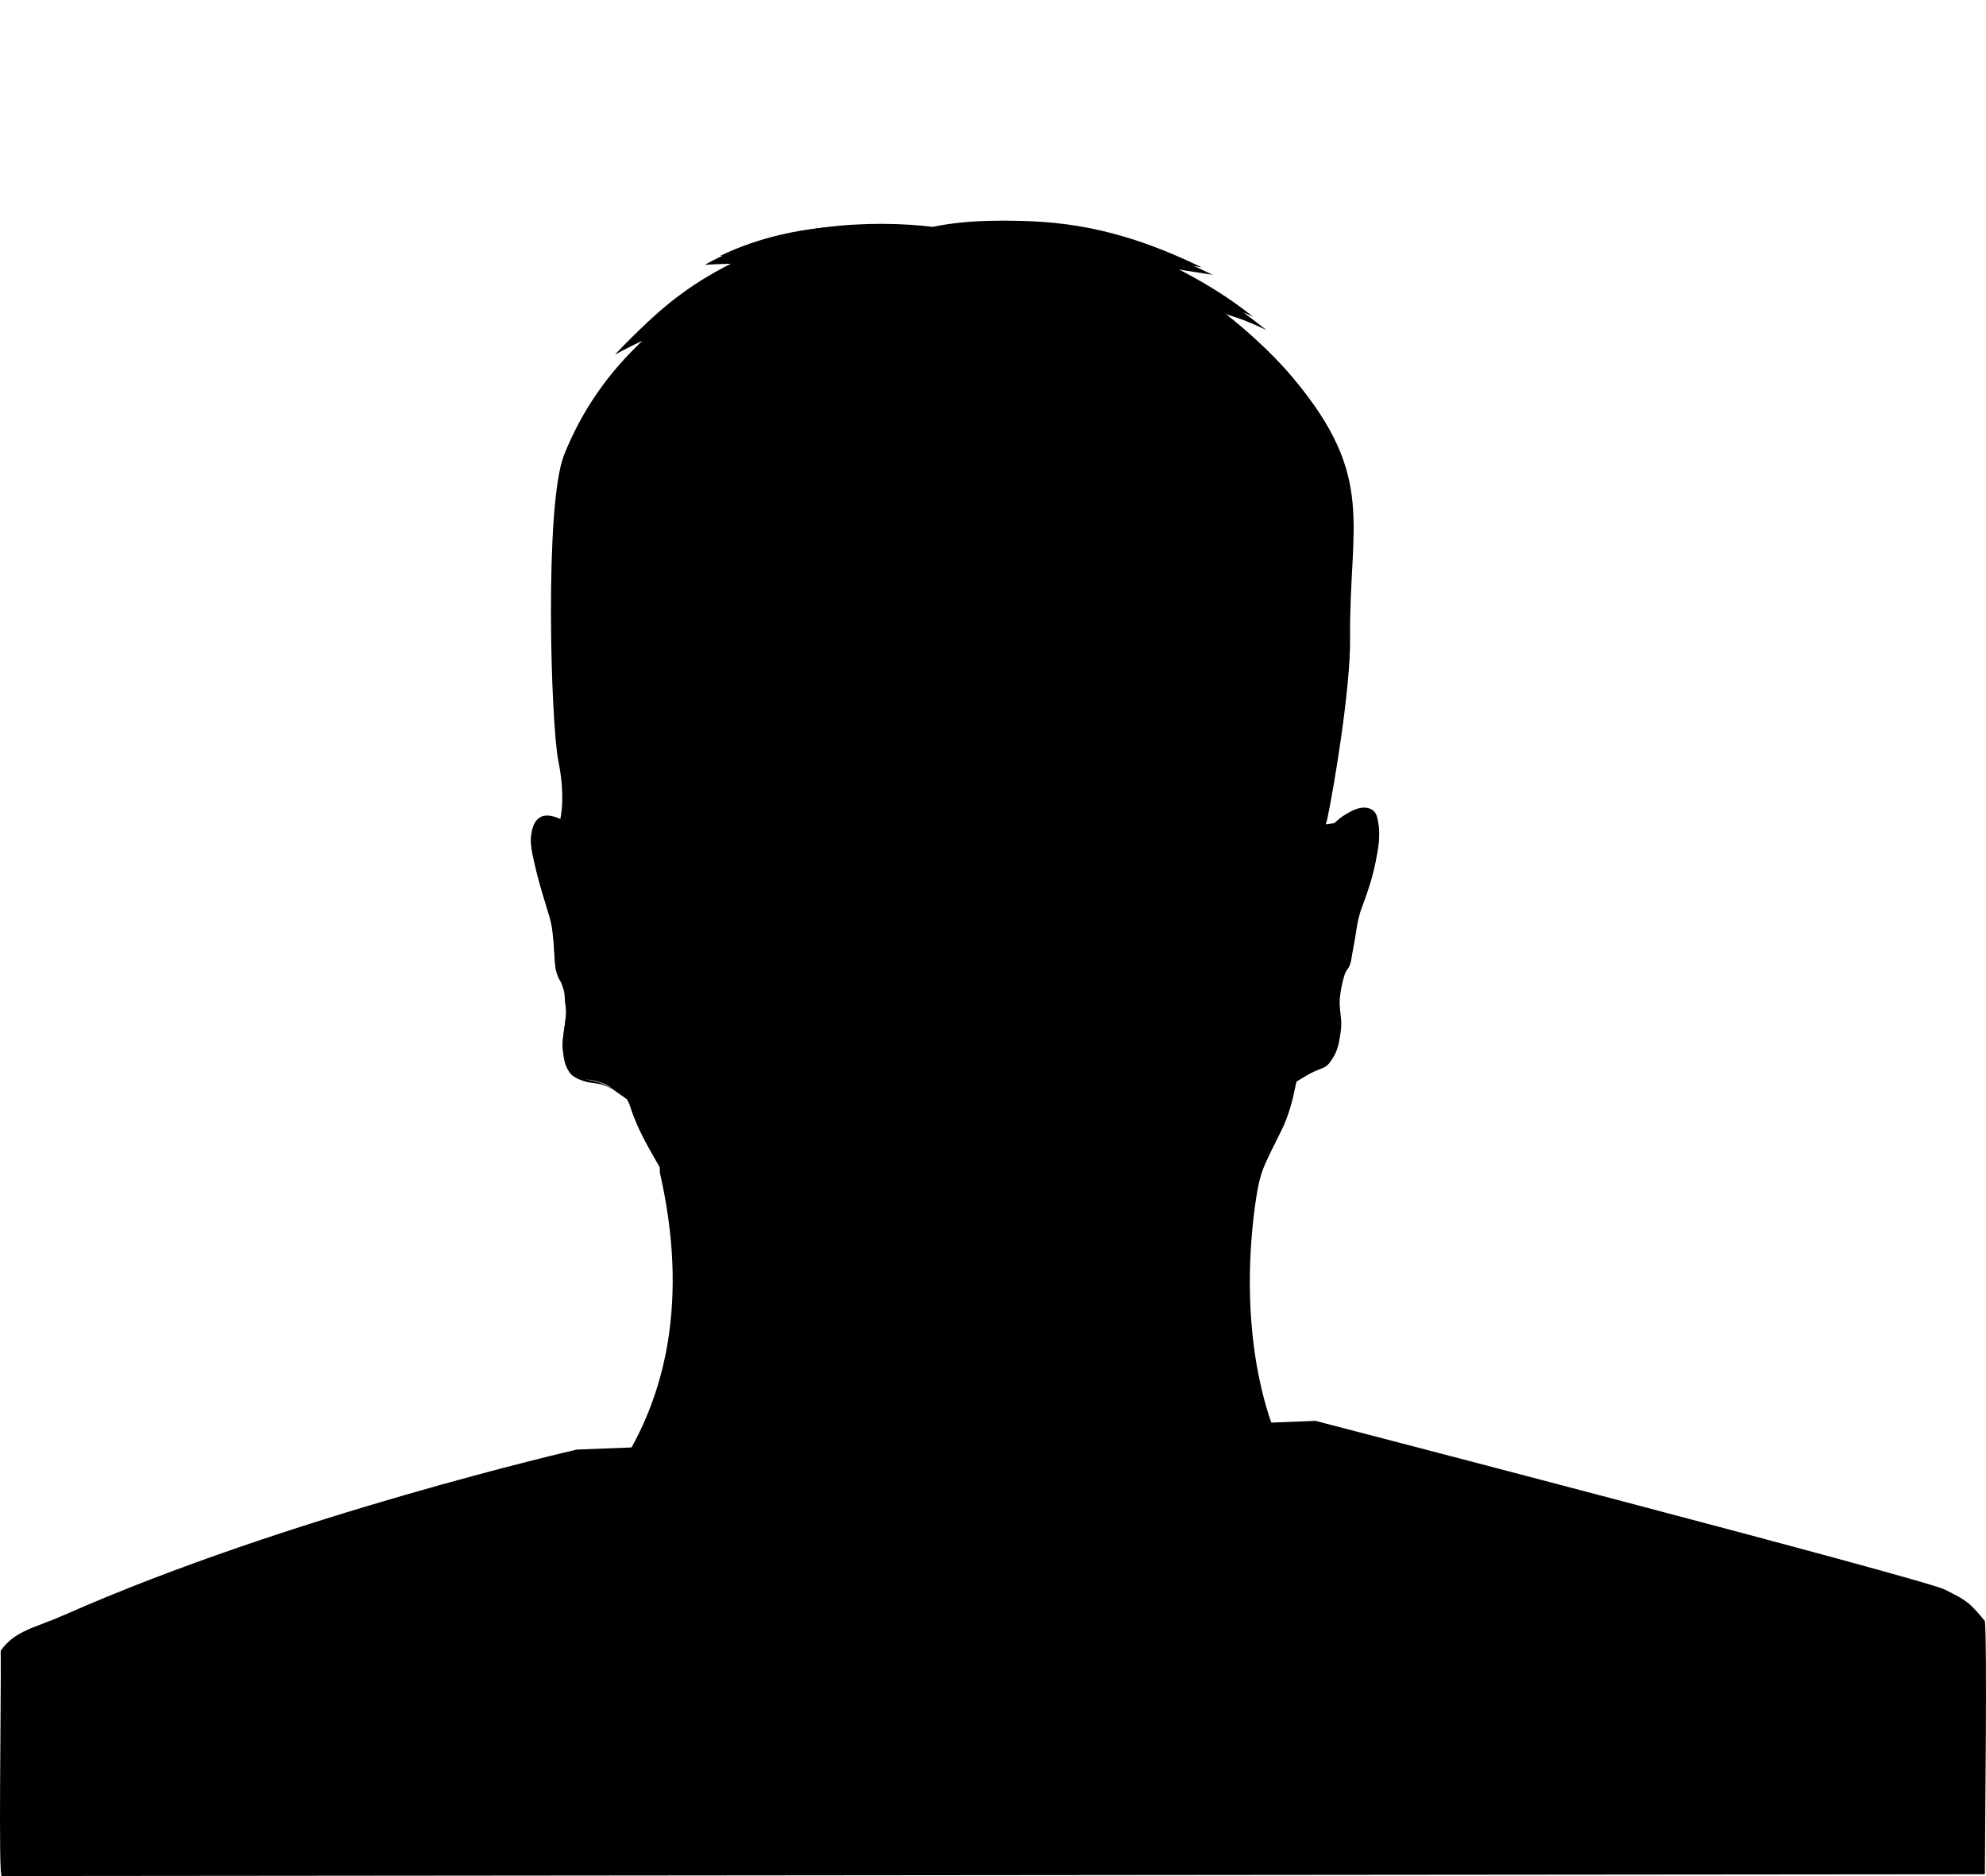 <svg width="288" height="272" viewBox="0 0 288 272" fill="none" xmlns="http://www.w3.org/2000/svg">
<path d="M83.641 210.163C83.641 210.163 41.793 219.775 9.388 234.114C4.975 236.066 2.17 236.384 0.106 239.32C0.173 247.465 -0.259 272.438 0.258 271.994L287.84 271.734C287.851 264.054 288.194 238.791 287.84 235.028C285.509 232.171 285.101 232.032 282.058 230.472C279.016 228.909 190.762 206 190.762 206L83.641 210.163Z" fill="black"/>
<path d="M195.403 140.27C195.525 139.943 195.667 139.827 195.769 139.523C195.939 139.001 196.002 138.45 196.098 137.9C196.231 137.149 196.381 136.395 196.51 135.628C196.647 134.819 196.752 133.974 196.921 133.193C197.091 132.412 197.31 131.694 197.58 131.002C197.967 130.002 198.29 129.104 198.567 128.243C199.01 126.861 199.428 125.204 199.718 123.455C199.936 122.16 200.133 120.779 199.883 119.397C199.742 118.536 199.67 117.784 198.858 117.331C198.556 117.177 198.19 117.088 197.871 117.087C197.34 117.085 196.854 117.222 196.39 117.412C195.799 117.649 195.224 118.042 194.745 118.386C194.341 118.676 193.733 119.268 193.306 119.498L192.146 119.651C192.242 119.386 192.03 118.864 192.099 118.548C193.018 114.181 194.643 99.376 194.569 92.129C194.401 75.607 199.416 69.038 187.312 54.604C184.269 50.975 179.638 46.719 175.664 44.013C177.757 44.552 179.384 44.792 181.735 45.937C176.564 41.815 171.975 39.566 168.096 37.594C169.963 37.878 172.346 38.474 174.29 38.779C161.755 32.666 153.214 31.948 145.015 32.003L142.942 32.222C139.335 32.245 137.862 32.437 135.276 32.977C127.194 32.62 115.845 31.633 104.422 37.099C106.039 37.01 107.408 36.95 108.7 36.937C103.584 39.289 97.887 42.325 91.5 49.142C92.945 48.36 94.212 47.684 95.448 47.113C90.57 51.659 85.146 58.855 82.534 65.438C79.669 72.656 80.299 104.472 81.415 109.993C82.444 115.085 81.456 118.39 81.346 118.832C81.304 118.809 81.304 118.77 81.263 118.751C80.527 118.402 79.379 118.008 78.493 118.399C77.614 118.859 77.295 119.67 77.122 120.535C76.809 121.963 77.163 123.31 77.451 124.592C77.911 126.731 78.458 128.814 78.959 130.435C79.142 131.026 79.37 131.619 79.59 132.302C79.808 132.974 80.004 133.692 80.111 134.466C80.219 135.239 80.263 136.115 80.33 136.928C80.391 137.676 80.371 138.35 80.44 139.092C80.487 139.635 80.499 140.186 80.631 140.715C80.777 141.268 81.001 141.727 81.285 142.165C81.308 142.2 81.346 142.295 81.367 142.328C81.426 142.778 81.906 143.412 81.914 144.394C81.92 145.155 82.188 146.054 82.107 146.935C82.028 147.816 81.9 148.68 81.778 149.507C81.689 150.103 81.619 150.672 81.601 151.186C81.583 151.552 81.63 151.986 81.683 152.403C81.801 153.374 82.116 154.27 82.715 155.169C83.066 155.704 82.868 155.736 83.449 156.016C83.945 156.25 84.393 156.417 84.879 156.478C85.51 156.558 86.149 156.642 86.663 156.802C87.366 157.021 87.885 157.174 88.436 157.601C89.198 158.192 89.845 158.6 90.943 159.395C91.031 159.667 91.212 159.88 91.302 160.175C91.608 161.179 92.083 162.416 92.618 163.583C93.432 165.357 94.583 167.364 95.663 169.211L95.704 170.075C99.805 188.065 96.874 202.806 88.969 214.023C102.601 241.537 124.062 239.05 143.006 239.964C161.587 240.86 189.734 224.806 187.84 213.861C181.468 203.203 180.214 188.229 181.968 175.031C182.461 171.437 182.848 170.022 183.727 168.187C184.534 166.421 185.075 165.435 185.834 163.883C186.882 161.735 187.445 159.551 187.808 157.715C187.861 157.456 187.925 157.13 188.033 156.802C188.353 156.578 188.755 156.377 188.947 156.255C189.513 155.895 190.35 155.406 191.332 155.038C191.624 154.93 191.924 154.829 192.237 154.632C192.573 154.413 192.842 154.057 193.06 153.739C193.659 152.881 194.048 151.904 194.211 150.898C194.364 149.937 194.533 149.105 194.502 148.37C194.5 148.284 194.505 148.217 194.502 148.127C194.461 147.175 194.19 145.954 194.293 144.799C194.395 143.658 194.638 142.527 194.869 141.715C195.1 140.904 195.255 140.686 195.408 140.271L195.403 140.27Z" fill="black"/>
<path d="M144.53 32.001C140.934 32.025 137.841 32.352 135.264 32.891C126.652 31.852 113.078 32.294 102.215 38.391C103.827 38.301 105.192 38.241 106.48 38.229C101.38 40.573 95.544 44.617 89.177 51.411C90.618 50.631 91.963 49.957 93.195 49.389C88.332 53.919 84.4 59.408 81.796 65.968C78.94 73.161 79.864 104.867 80.976 110.369C82.002 115.444 81.332 118.42 81.222 118.861C81.181 118.838 81.181 118.799 81.14 118.78C80.406 118.432 79.4 118.148 78.516 118.537C77.639 118.995 77.294 119.941 77.122 120.802C76.809 122.225 77.163 123.649 77.45 124.926C77.909 127.059 78.509 129.053 79.008 130.668C79.191 131.257 79.363 131.929 79.582 132.609C79.799 133.279 79.967 134.022 80.074 134.793C80.181 135.564 80.253 136.329 80.32 137.138C80.38 137.884 80.418 138.664 80.484 139.403C80.531 139.944 80.595 140.493 80.73 141.02C80.876 141.572 81.104 142.039 81.386 142.476C81.41 142.511 81.446 142.522 81.468 142.557C81.527 143.005 81.891 143.681 81.9 144.66C81.906 145.418 82.148 146.289 82.068 147.167C81.989 148.045 81.861 148.931 81.74 149.755C81.651 150.349 81.593 150.941 81.576 151.453C81.558 151.818 81.611 152.169 81.658 152.585C81.775 153.553 81.913 154.46 82.51 155.356C82.859 155.889 83.211 156.124 83.789 156.403C84.284 156.636 85.06 156.888 85.544 156.948C86.174 157.029 86.835 157.113 87.348 157.272C88.049 157.49 88.538 157.764 88.906 158C88.558 157.739 88.027 157.377 87.348 157.11C86.831 156.909 86.251 156.746 85.626 156.625C85.153 156.53 84.358 156.307 83.953 156.08C83.478 155.825 83.221 155.61 82.919 155.113C82.409 154.255 82.318 153.47 82.232 152.585C82.17 151.979 82.191 151.325 82.232 150.806C82.255 150.496 82.279 150.201 82.314 149.836C82.396 149.051 82.459 148.132 82.478 147.248C82.496 146.363 82.218 145.518 82.146 144.74C82.065 143.852 81.653 143.198 81.55 142.719C81.792 143.065 82.045 143.397 82.288 143.689C83.003 144.551 83.556 145.249 83.928 145.792C84.301 146.335 84.502 146.681 84.502 146.681C84.502 146.681 84.356 146.353 84.01 145.792C83.665 145.231 83.131 144.425 82.452 143.527C82.177 143.164 81.806 142.828 81.55 142.395C81.293 141.962 81.084 141.457 80.976 140.939C80.869 140.443 80.84 139.87 80.812 139.322C80.771 138.591 80.765 137.895 80.73 137.138C80.695 136.344 80.653 135.506 80.566 134.712C80.479 133.919 80.375 133.186 80.155 132.448C79.821 131.328 79.528 130.224 79.253 129.294C78.863 127.97 78.404 126.474 78.023 124.846C77.937 124.467 77.864 124.098 77.777 123.713C78.015 124.313 78.309 124.61 78.761 125.088C79.968 126.366 80.811 125.169 80.811 125.169C81.795 125.919 83.475 128.292 86.388 134.631C86.167 134.201 85.788 134.035 85.403 133.823C84.701 133.434 83.31 134.093 83.189 135.117C82.98 136.895 84.41 141.746 84.584 140.778C84.714 140.051 83.798 137.616 84.337 136.492C84.618 135.906 85.756 135.751 86.633 136.087C86.865 136.176 86.78 135.533 86.633 135.116C86.63 135.099 86.637 135.048 86.633 135.036C84.388 129.122 82.308 124.992 80.565 122.985C79.533 121.797 78.446 121.173 77.941 121.206C77.737 121.224 77.608 121.566 77.531 121.853C77.528 121.542 77.549 121.27 77.613 120.964C77.794 120.152 78.07 119.279 78.761 118.942C79.413 118.583 80.266 118.777 80.975 119.104C84.034 120.511 84.986 122.591 86.388 125.129C87.077 126.377 88.542 130.419 89.381 133.742C88.957 130.176 87.936 127.137 87.576 126.059L92.292 126.139C92.333 127.063 92.408 127.974 92.62 128.889C92.952 130.351 93.668 131.81 94.834 132.852C96.402 134.216 98.412 134.777 100.328 135.278C103.438 136.11 106.634 136.485 109.841 136.491C114.061 136.503 118.3 136.198 122.47 135.521C123.95 135.281 125.444 134.988 126.898 134.55C127.386 134.404 127.894 134.291 128.374 134.065C128.667 133.937 128.996 133.732 129.276 133.418C130.047 132.477 130.401 131.334 130.67 130.264C130.995 129.021 131.173 127.778 131.408 126.543C131.572 125.677 131.541 124.718 131.326 123.875C133.773 122.065 136.748 121.854 138.215 121.853C139.741 121.851 142.296 122.402 144.693 123.632C144.697 123.98 144.711 124.339 144.775 124.683C145.027 125.915 145.335 127.165 145.677 128.403C145.961 129.47 146.288 130.627 147.071 131.558C147.356 131.868 147.679 132.081 147.973 132.204C148.457 132.424 148.96 132.55 149.449 132.689C150.909 133.108 152.395 133.359 153.878 133.579C158.057 134.201 162.287 134.453 166.506 134.388C169.713 134.342 172.921 133.966 176.019 133.094C177.929 132.568 179.965 131.891 181.513 130.506C182.666 129.448 183.333 128.009 183.646 126.543C183.847 125.617 183.95 124.646 183.974 123.713L190.448 122.338C189.709 123.757 189.072 125.936 188.484 128.242C189.324 125.999 190.666 123.274 191.518 121.853C191.731 121.497 192.277 120.65 192.83 120.154C193.385 119.659 194.015 119.166 194.716 118.699C195.2 118.378 195.722 118.088 196.274 117.89C197 117.647 197.828 117.362 198.407 117.728C198.789 117.923 199.069 118.319 199.227 118.779C199.06 118.7 198.826 118.695 198.571 118.699C197.971 118.71 197.101 118.967 196.11 119.75C194.09 121.346 192.306 124.866 189.55 133.498C189.509 133.628 189.509 133.771 189.468 133.903C189.433 134.138 189.474 134.442 189.632 134.389C191.071 133.891 192.158 134.371 192.338 135.521C192.529 136.738 190.988 138.892 191.354 139.16C191.73 139.435 192.244 138.277 192.666 137.3C193.144 136.194 193.535 135.204 193.486 134.308C193.37 132.175 191.727 131.084 190.37 132.367C193.531 124.453 194.937 122.7 195.947 122.015C195.947 122.015 196.356 122.977 197.833 122.015C198.485 121.59 199.162 121.083 199.473 120.398C199.54 121.479 199.339 122.56 199.145 123.632C198.743 125.812 198.148 127.817 197.586 129.455C197.415 129.957 197.22 130.503 197.013 131.073C196.755 131.783 196.591 132.535 196.439 133.337C196.286 134.14 196.138 135.016 196.029 135.844C195.926 136.612 195.885 137.356 195.782 138.109C195.706 138.661 195.595 139.228 195.454 139.726C195.318 140.235 195.051 140.629 194.716 141.02C194.381 141.411 193.997 141.831 193.65 142.153C193.225 142.542 192.833 142.863 192.502 143.204C192.171 143.546 191.893 143.824 191.682 144.094C191.9 143.845 192.254 143.594 192.584 143.285C192.929 142.961 193.288 142.607 193.732 142.233C194.094 141.931 194.516 141.576 194.88 141.182C195.245 140.788 195.594 140.369 195.782 139.807C195.952 139.287 196.014 138.738 196.11 138.19C196.242 137.441 196.392 136.69 196.521 135.925C196.657 135.12 196.762 134.277 196.931 133.499C197.1 132.721 197.318 132.005 197.587 131.316C197.973 130.319 198.296 129.343 198.571 128.485C199.013 127.108 199.43 125.456 199.719 123.713C199.937 122.423 200.133 121.047 199.883 119.67C199.743 118.812 199.462 117.857 198.653 117.405C198.352 117.252 197.987 117.164 197.669 117.162C197.139 117.16 196.655 117.377 196.193 117.567C195.603 117.803 195.03 118.114 194.553 118.457C194.15 118.746 193.839 119.044 193.487 119.346L192.257 119.508C192.353 119.243 192.437 118.934 192.503 118.618C193.419 114.266 195.856 99.799 195.783 92.576C195.616 76.112 199.65 69.274 187.582 54.889C184.548 51.272 180.966 48.042 177.004 45.346C179.09 45.883 181.302 46.712 183.646 47.853C178.492 43.745 174.064 40.922 170.197 38.956C172.058 39.24 173.917 39.543 175.855 39.846C163.358 33.754 152.704 31.947 144.53 32.001ZM163.883 62.167C168.246 62.171 171.815 63.087 173.97 65.888C180.238 74.033 181.989 80.015 182.745 86.915C183.5 93.814 183.351 98.866 185.779 102.685C188.037 106.237 188.526 116.931 188.157 119.911L183.319 120.397C183.08 119.986 182.848 119.669 182.499 119.345C181.437 118.368 180.093 117.748 178.808 117.243C176.605 116.369 174.236 115.976 171.92 115.706C169.94 115.473 168.005 115.332 166.016 115.301C164.439 115.278 162.809 115.392 161.259 115.544C159.378 115.729 157.546 115.963 155.683 116.272C153.963 116.557 152.213 116.878 150.517 117.323C149.864 117.494 149.193 117.733 148.549 117.97C148.106 118.13 147.67 118.322 147.237 118.617C146.173 119.356 145.408 120.392 145.022 121.61C144.92 121.93 144.828 122.246 144.776 122.58C142.814 121.604 140.095 121.03 137.97 121.043C135.771 121.061 132.519 121.854 131 122.904C130.558 121.926 129.851 121.006 128.949 120.397C128.513 120.107 128 119.985 127.555 119.831C126.908 119.601 126.242 119.427 125.587 119.265C123.885 118.842 122.227 118.476 120.503 118.213C118.636 117.929 116.729 117.725 114.845 117.566C113.294 117.435 111.747 117.361 110.17 117.404C108.182 117.462 106.16 117.55 104.184 117.809C101.872 118.11 99.569 118.605 97.378 119.507C96.1 120.029 94.736 120.619 93.687 121.61C93.018 122.247 92.569 123.052 92.375 123.956L89.505 123.794C88.835 121.941 86.898 116.232 87.375 113.041C87.841 109.91 90.04 109.883 90.327 105.358C90.614 100.832 89.501 84.21 90.901 79.559C92.301 74.908 98.505 65.441 104.022 63.789C113.559 60.933 121.346 66.442 135.265 65.891C144.4 65.53 155.555 62.16 163.885 62.171L163.883 62.167ZM163.638 116.113C164.406 116.067 165.172 116.096 165.935 116.113C167.9 116.142 169.891 116.207 171.839 116.437C174.126 116.709 176.386 117.136 178.481 117.974C179.733 118.478 180.997 119.042 181.925 119.915C182.653 120.594 183.14 121.539 183.155 122.503C183.185 123.824 183.103 125.124 182.827 126.385C182.524 127.737 181.942 129.05 180.941 129.943C179.583 131.191 177.742 131.826 175.857 132.369C172.842 133.22 169.659 133.533 166.508 133.582C162.327 133.646 158.173 133.47 154.044 132.854C152.576 132.635 151.103 132.369 149.697 131.965C149.226 131.828 148.729 131.675 148.303 131.48C148.029 131.344 147.769 131.236 147.647 131.075C146.991 130.332 146.719 129.296 146.417 128.245C146.376 128.102 146.37 127.903 146.336 127.759C146.438 127.473 146.402 126.996 146.336 126.384C146.772 126.165 147.019 125.666 146.91 125.171C146.799 124.67 146.342 124.294 145.844 124.282C145.727 123.963 145.642 123.679 145.515 123.473C145.516 123.415 145.513 123.369 145.515 123.311V123.068C145.551 122.655 145.637 122.252 145.762 121.855C146.096 120.801 146.818 119.895 147.73 119.267C148.058 119.035 148.45 118.862 148.878 118.701C149.486 118.476 150.124 118.304 150.764 118.135C152.425 117.699 154.06 117.367 155.766 117.084C157.613 116.778 159.48 116.538 161.343 116.356C162.112 116.281 162.871 116.162 163.638 116.113ZM110.172 118.135C110.554 118.124 110.938 118.131 111.32 118.135C112.468 118.153 113.609 118.281 114.764 118.378C116.629 118.536 118.49 118.743 120.341 119.025C122.051 119.286 123.758 119.581 125.425 119.996C126.067 120.156 126.7 120.345 127.311 120.561C127.741 120.717 128.128 120.9 128.459 121.127C129.379 121.743 130.079 122.666 130.427 123.715C130.601 124.242 130.742 124.782 130.756 125.333C130.632 125.541 130.458 125.822 130.345 126.142C129.842 126.159 129.384 126.524 129.279 127.031C129.178 127.521 129.505 127.945 129.935 128.163C129.875 128.782 129.912 129.332 130.017 129.619C129.982 129.768 129.892 129.876 129.853 130.024C129.566 131.079 129.27 132.183 128.623 132.935C128.504 133.098 128.321 133.199 128.049 133.34C127.627 133.54 127.125 133.683 126.655 133.825C125.255 134.248 123.856 134.476 122.391 134.715C118.271 135.384 114.026 135.694 109.844 135.685C106.693 135.68 103.603 135.365 100.577 134.553C98.685 134.034 96.704 133.438 95.329 132.208C94.316 131.328 93.764 130.079 93.443 128.73C93.148 127.473 93.102 126.089 93.115 124.768C93.117 123.804 93.544 122.868 94.263 122.18C95.179 121.295 96.38 120.759 97.625 120.239C99.709 119.374 101.984 118.923 104.267 118.621C106.212 118.366 108.207 118.191 110.172 118.135Z" fill="black"/>
<path d="M118 185.387C118 185.387 127.171 199.71 140.535 200.097C153.898 200.484 167 185 167 185C167 185 156.912 201 142.107 201C127.302 201 118 185.387 118 185.387Z" fill="black"/>
</svg>
